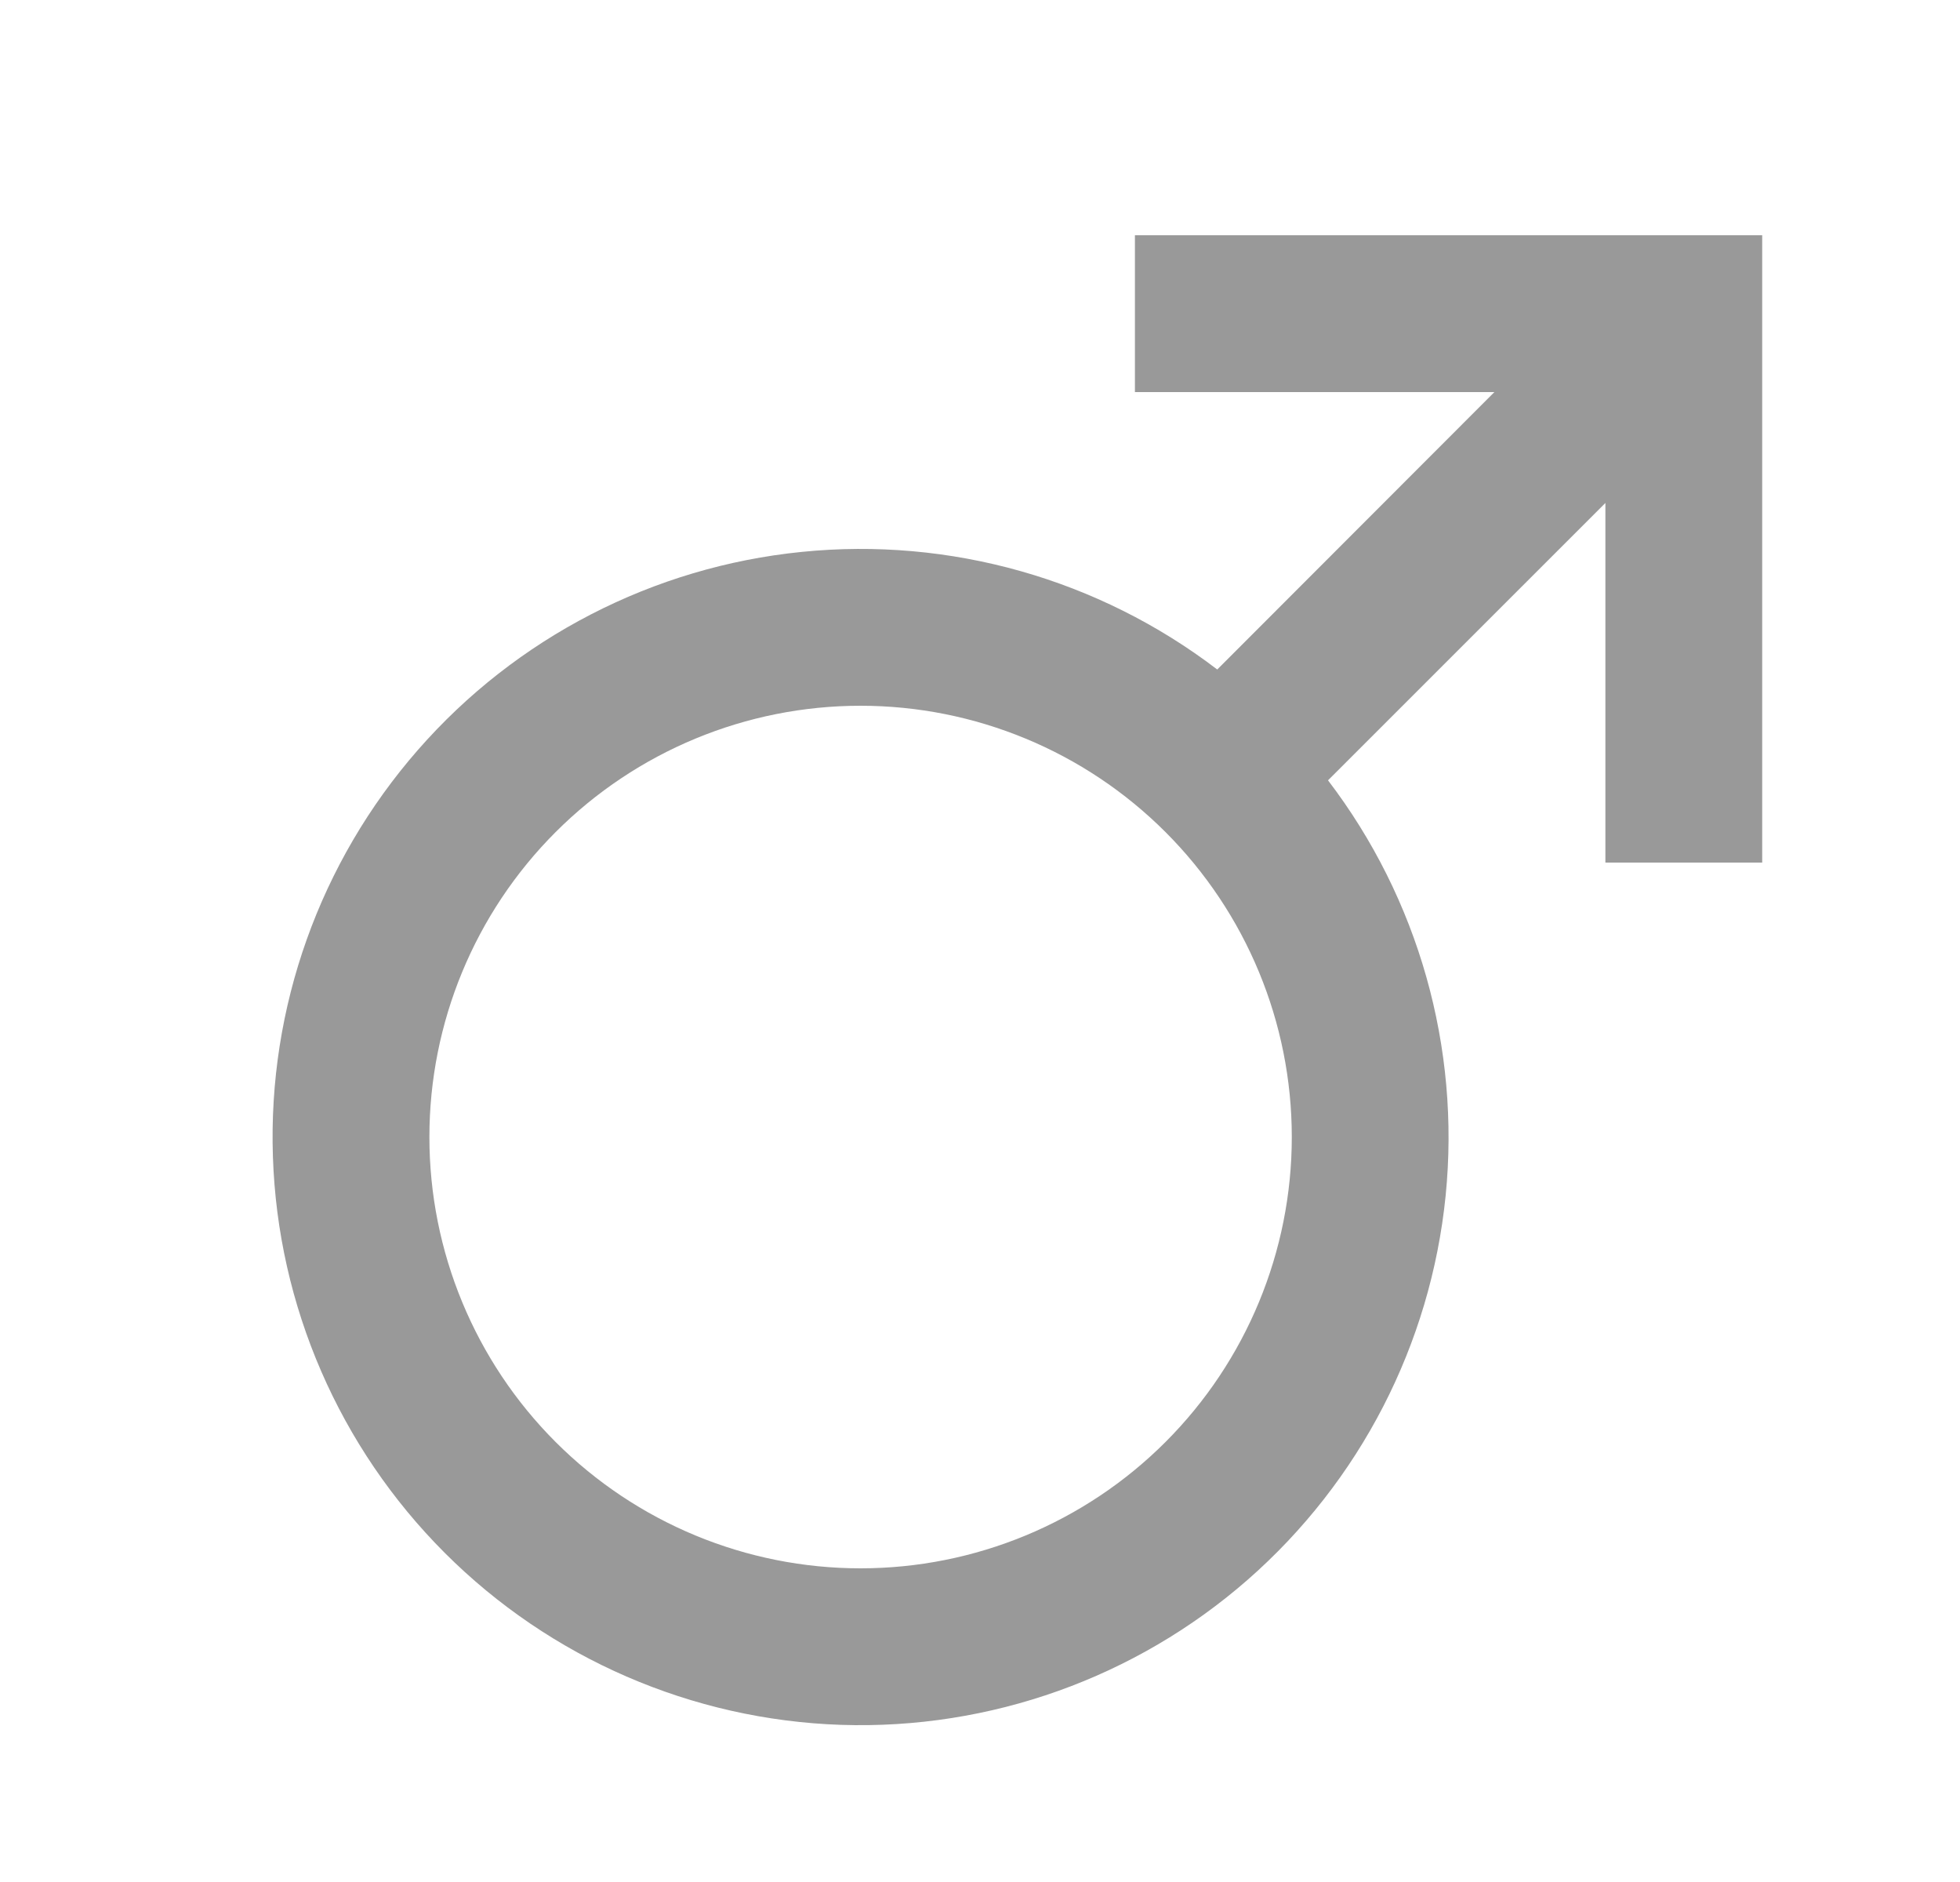 <svg width="25" height="24" viewBox="0 0 25 24" fill="none" xmlns="http://www.w3.org/2000/svg">
<path d="M15.527 8.537L19.061 5H14.476V3H22.477V11H20.477V6.414L16.939 9.951C18.093 11.463 18.629 13.358 18.439 15.251C18.248 17.144 17.346 18.893 15.914 20.146C14.482 21.398 12.627 22.059 10.726 21.996C8.825 21.932 7.018 21.148 5.673 19.803C4.328 18.458 3.544 16.652 3.481 14.751C3.417 12.849 4.079 10.995 5.331 9.563C6.583 8.131 8.333 7.228 10.226 7.038C12.118 6.847 14.013 7.383 15.525 8.537H15.527ZM10.976 20C12.435 20 13.834 19.421 14.866 18.389C15.897 17.358 16.477 15.959 16.477 14.5C16.477 13.041 15.897 11.642 14.866 10.611C13.834 9.579 12.435 9 10.976 9C9.518 9 8.119 9.579 7.087 10.611C6.056 11.642 5.477 13.041 5.477 14.5C5.477 15.959 6.056 17.358 7.087 18.389C8.119 19.421 9.518 20 10.976 20Z" fill="#999999"/>
</svg>
